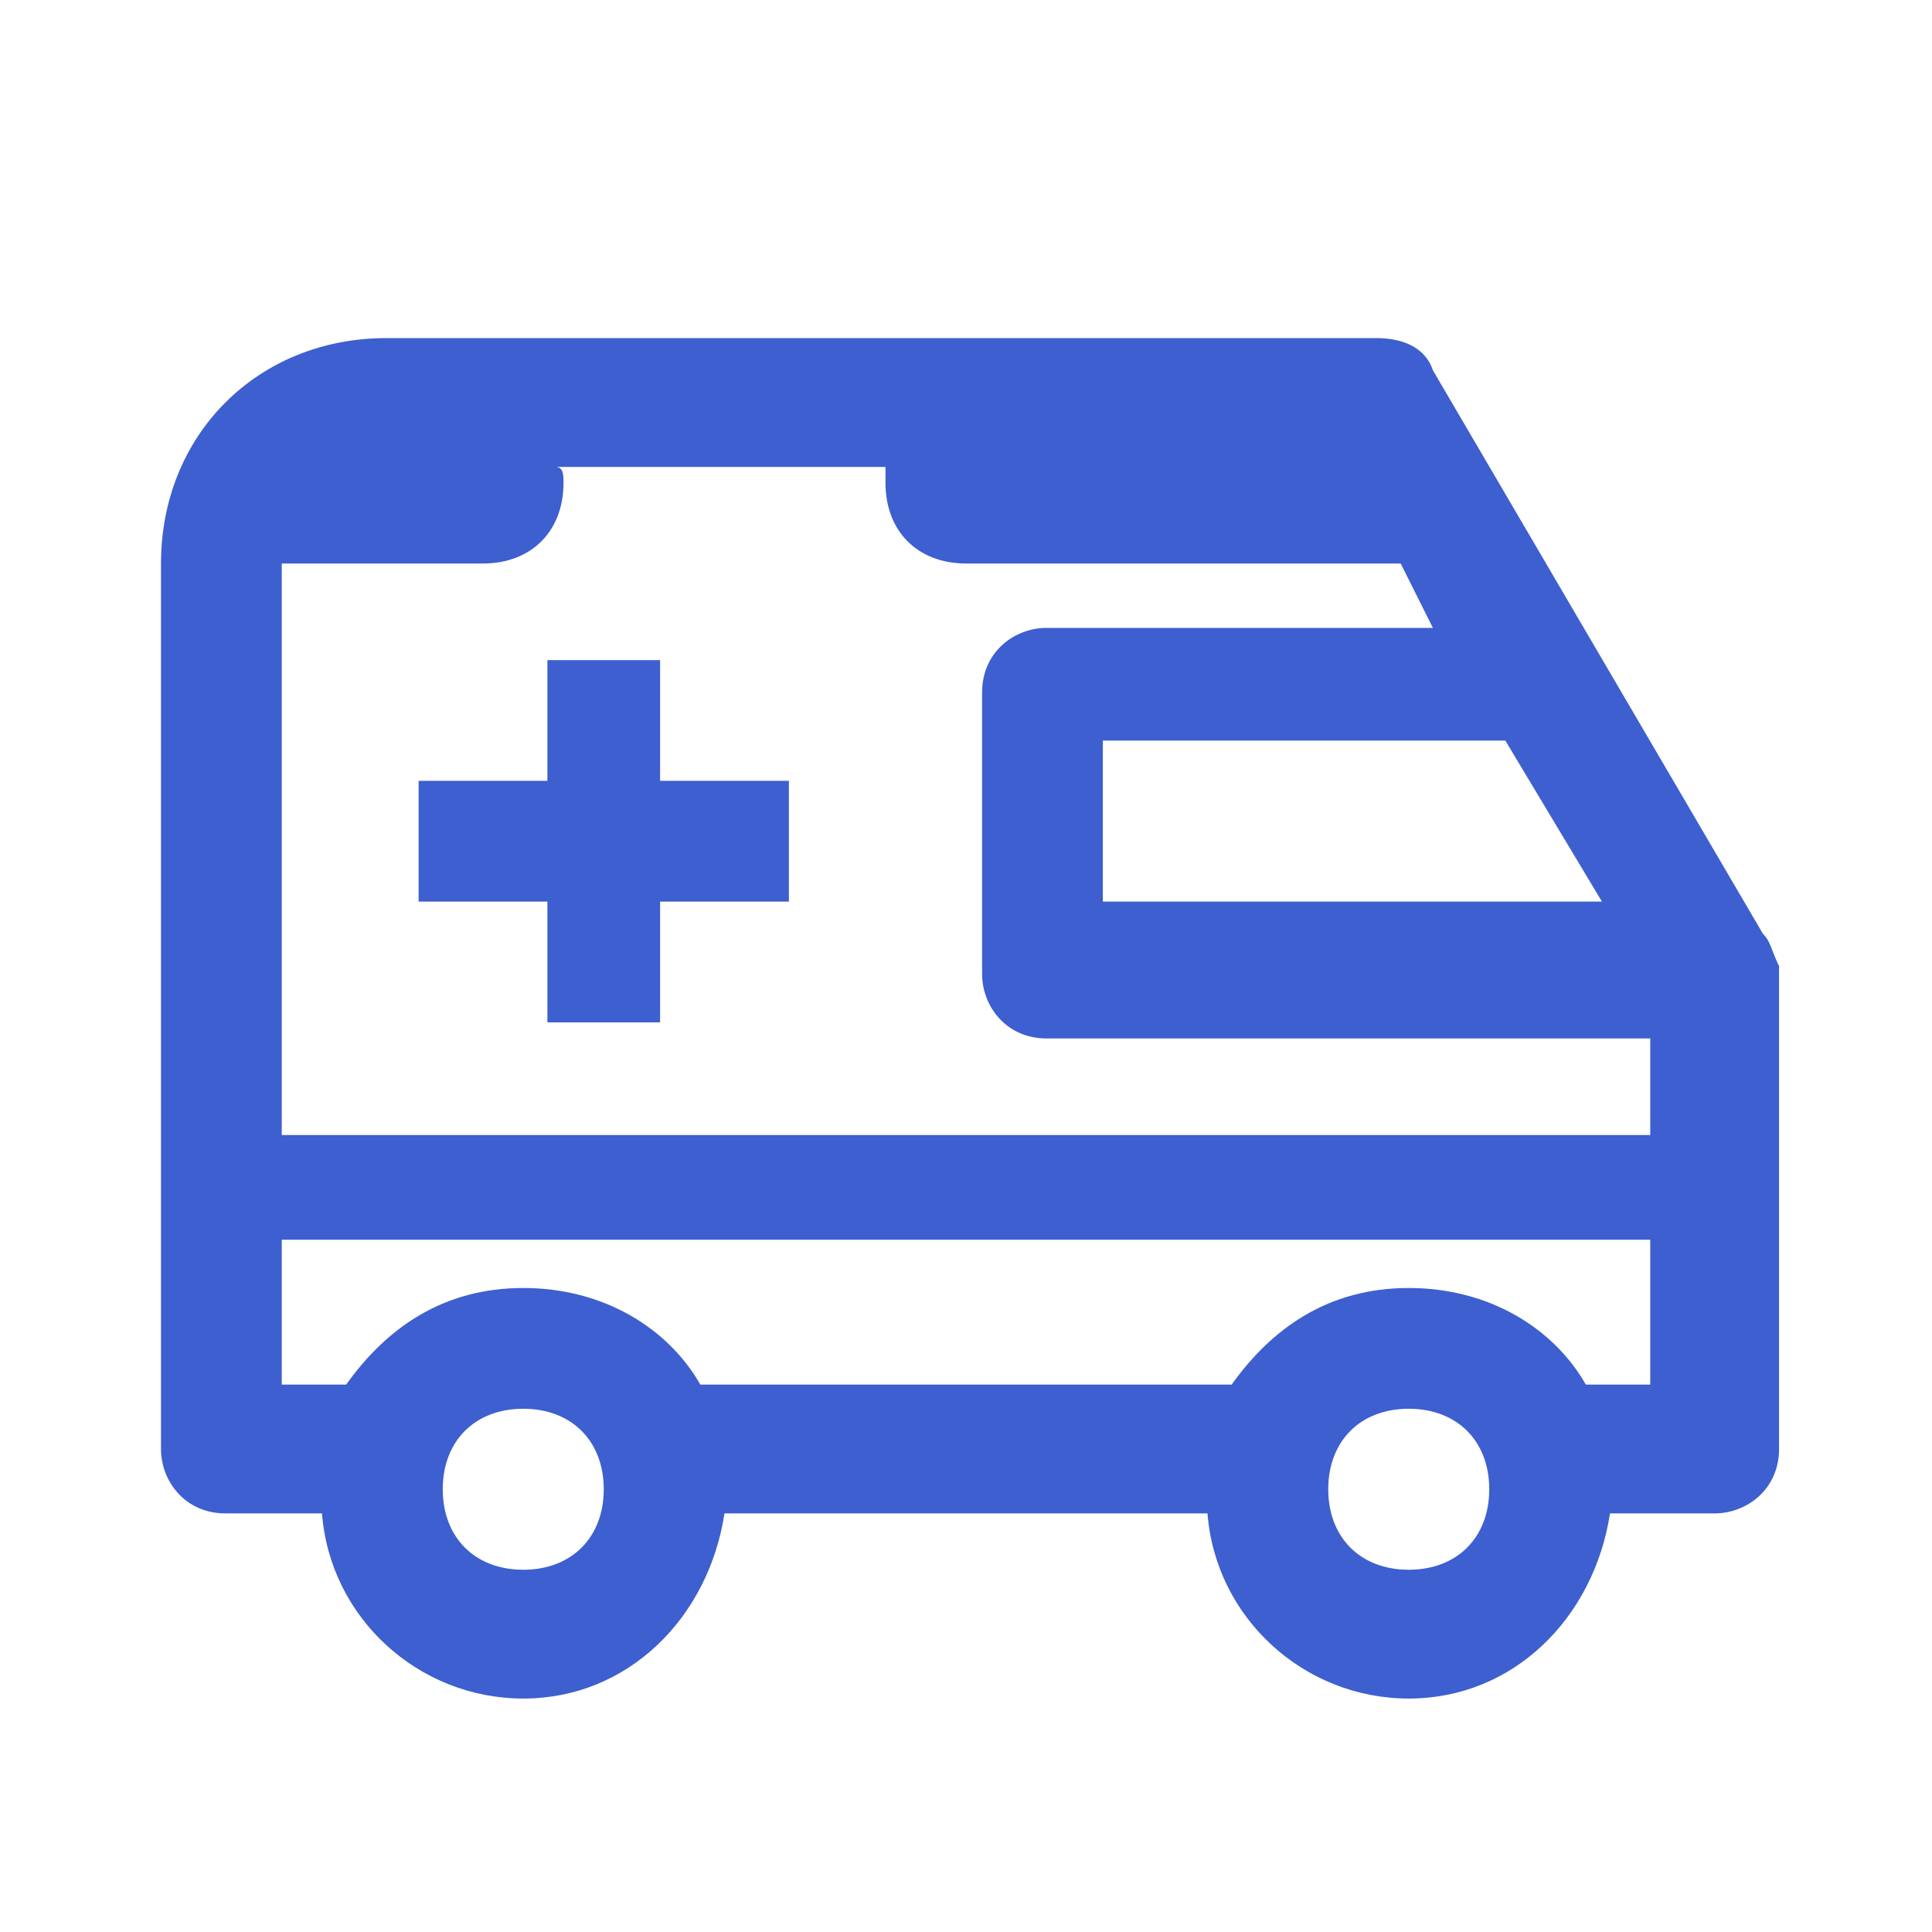 <svg width="24" height="24" viewBox="0 0 24 24" fill="none" xmlns="http://www.w3.org/2000/svg">
<path fill-rule="evenodd" clip-rule="evenodd" d="M17.8 4.6L21.9 11.6C21.962 11.662 21.985 11.724 22.018 11.809C22.038 11.862 22.062 11.924 22.1 12V18C22.1 18.5 21.7 18.8 21.3 18.8H20C19.8 20.1 18.8 21.1 17.5 21.1C16.2 21.1 15.1 20.1 15 18.8H9C8.8 20.1 7.8 21.1 6.5 21.1C5.2 21.1 4.1 20.1 4 18.8H2.8C2.3 18.8 2 18.4 2 18V12V7C2 5.4 3.2 4.2 4.8 4.2H17.1C17.4 4.2 17.7 4.3 17.8 4.6ZM13.7 11.2H19.9L18.7 9.2H13.7V11.2ZM6 7H3.5V12.1V14.1H20.5V12.9H13C12.5 12.9 12.2 12.5 12.2 12.1V8.6C12.2 8.1 12.6 7.8 13 7.8H17.8L17.4 7H12C11.4 7 11 6.6 11 6V5.8H6.9C7 5.8 7 5.9 7 6C7 6.6 6.6 7 6 7ZM5.5 18.5C5.5 19.1 5.9 19.5 6.5 19.5C7.1 19.5 7.5 19.1 7.5 18.5C7.5 17.9 7.1 17.5 6.5 17.5C5.9 17.5 5.5 17.9 5.5 18.5ZM16.5 18.5C16.5 19.1 16.9 19.5 17.5 19.5C18.1 19.5 18.5 19.1 18.5 18.5C18.5 17.9 18.1 17.5 17.5 17.5C16.9 17.5 16.5 17.9 16.5 18.5ZM17.5 16C18.5 16 19.3 16.5 19.7 17.2H20.5V15.4H3.5V17.2H4.3C4.8 16.5 5.5 16 6.5 16C7.5 16 8.3 16.5 8.7 17.2H15.3C15.8 16.5 16.5 16 17.5 16ZM8.2 12.7H6.8V11.2H5.2V9.7H6.8V8.2H8.2V9.7H9.8V11.2H8.2V12.7Z" fill="#3D5FCF"/>
</svg>
